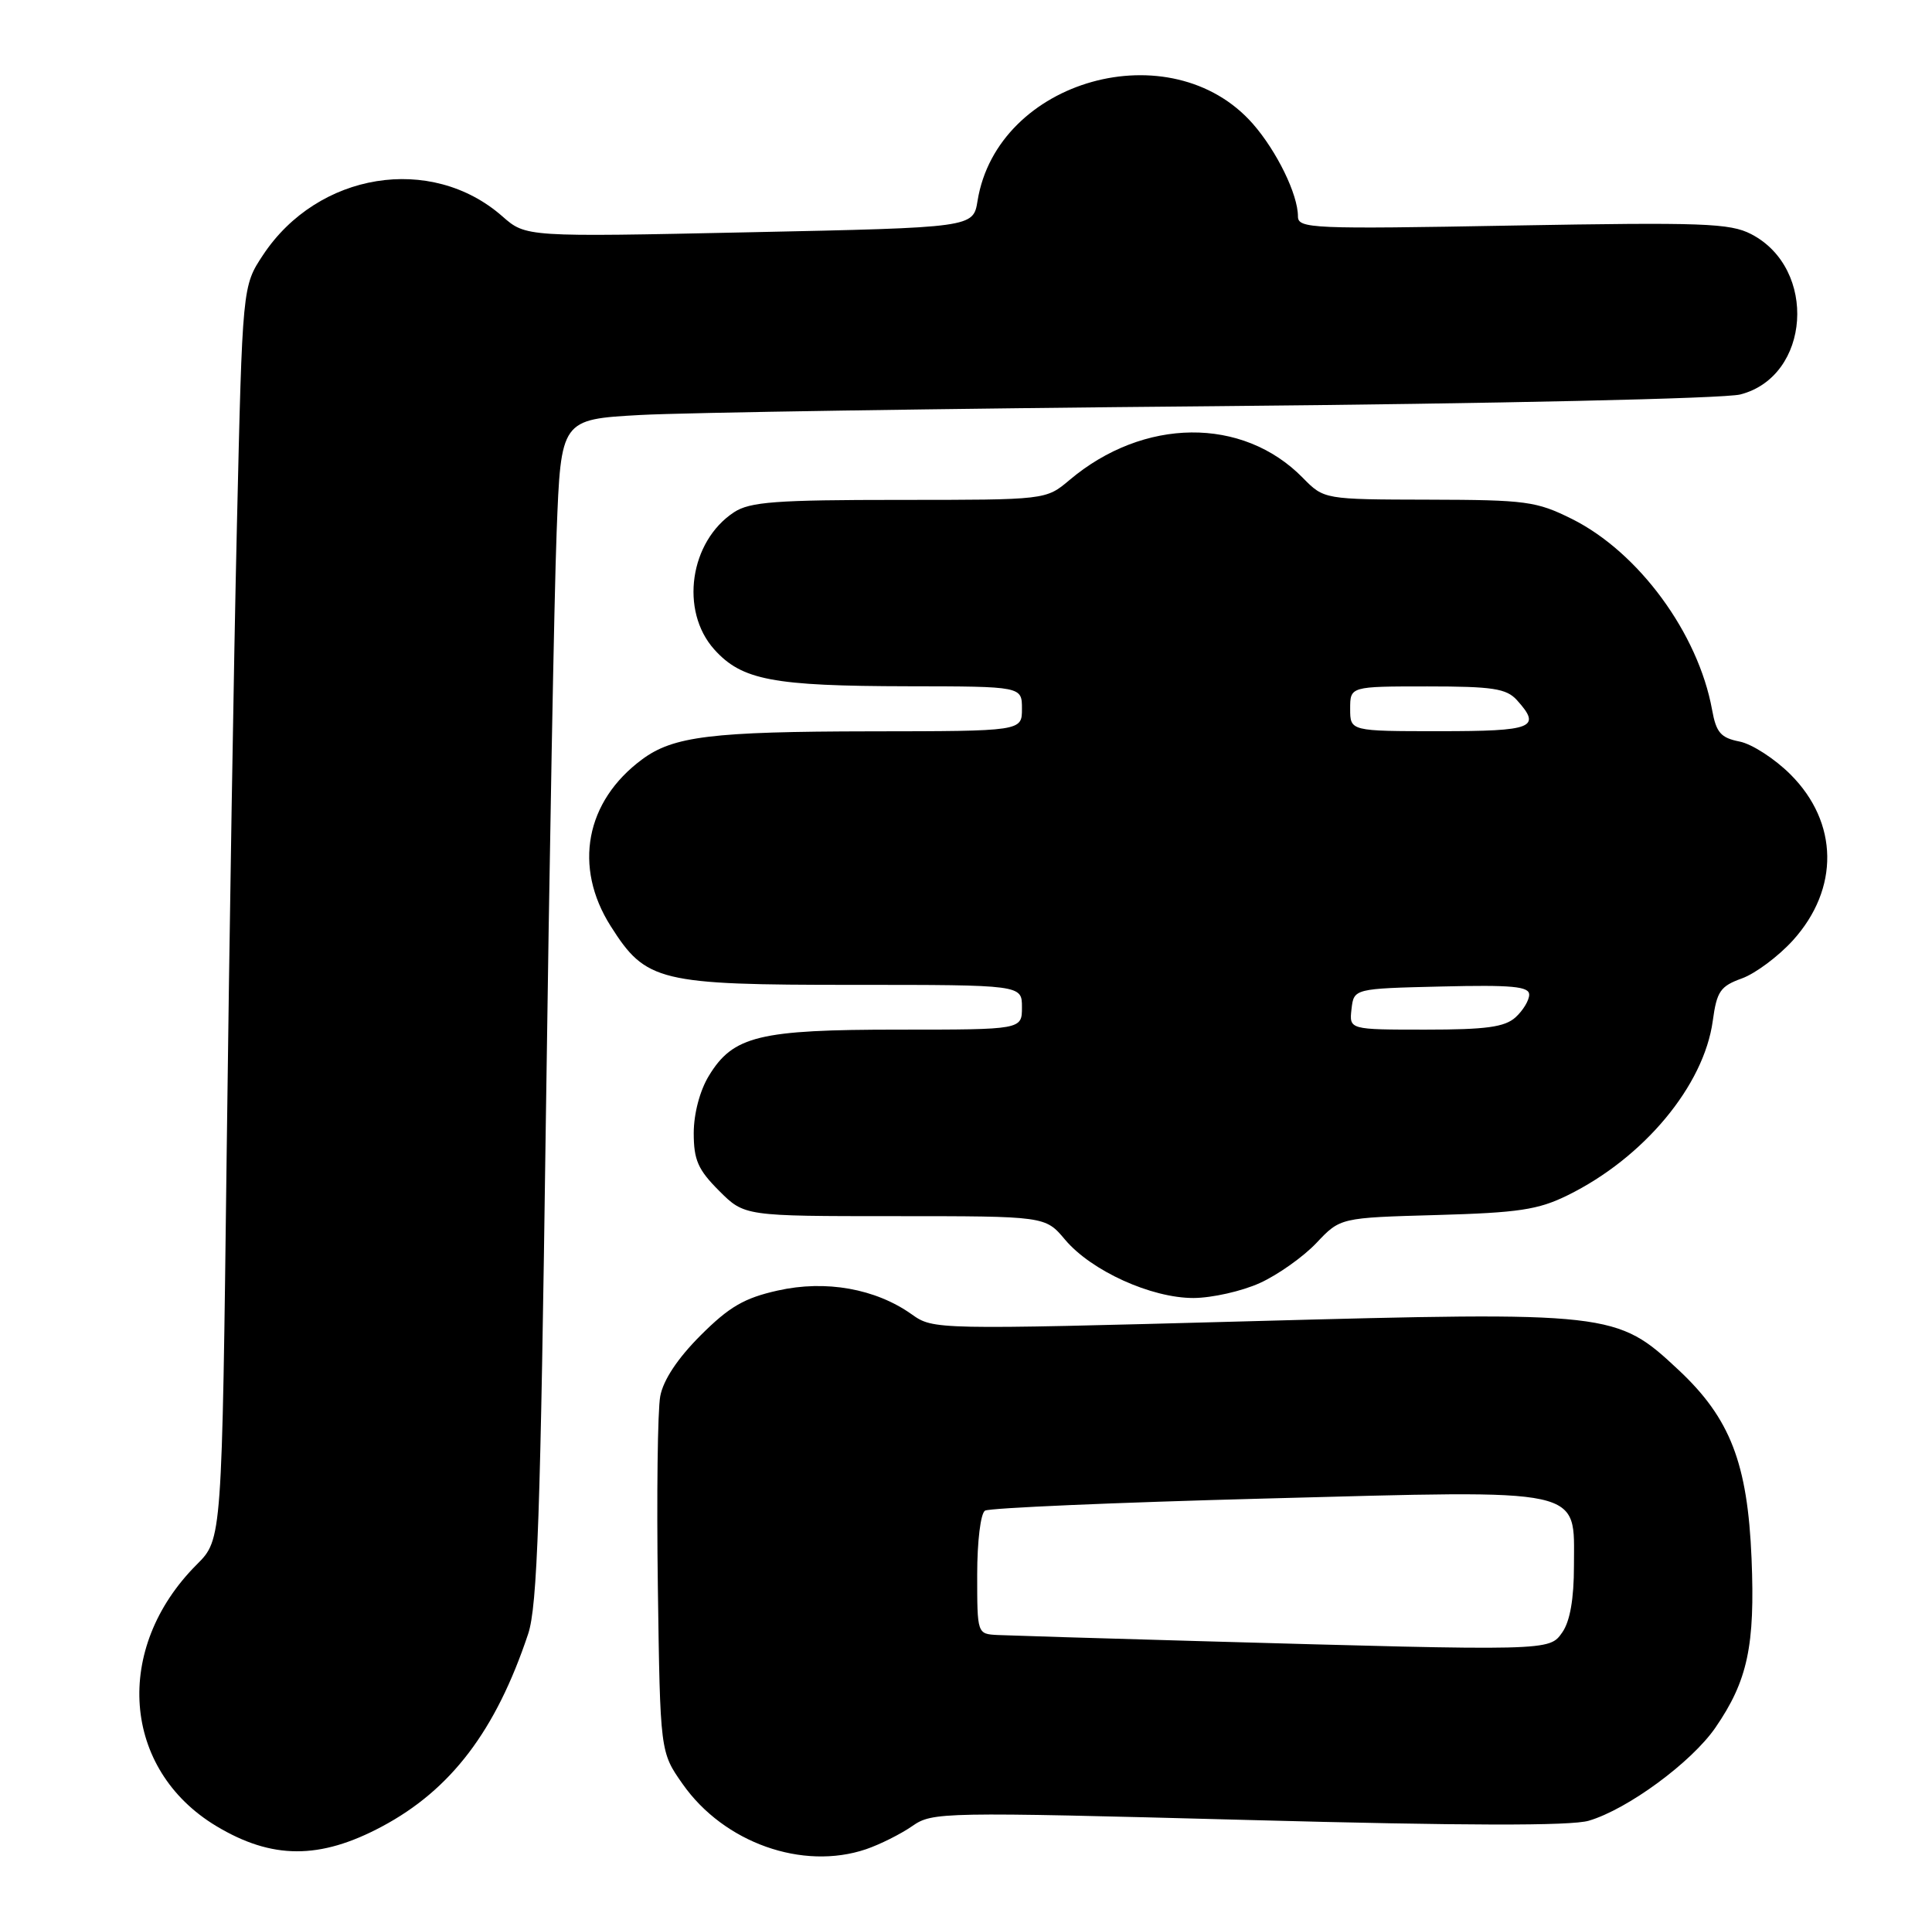 <?xml version="1.0" encoding="UTF-8" standalone="no"?>
<!DOCTYPE svg PUBLIC "-//W3C//DTD SVG 1.1//EN" "http://www.w3.org/Graphics/SVG/1.1/DTD/svg11.dtd" >
<svg xmlns="http://www.w3.org/2000/svg" xmlns:xlink="http://www.w3.org/1999/xlink" version="1.1" viewBox="0 0 259 256">
 <g >
 <path fill="currentColor"
d=" M 116.10 247.85 C 117.97 247.21 120.75 245.82 122.29 244.75 C 125.01 242.86 126.15 242.84 167.29 243.93 C 196.35 244.71 210.59 244.74 212.99 244.03 C 218.21 242.49 226.76 236.20 229.96 231.56 C 234.29 225.27 235.29 220.57 234.81 208.88 C 234.28 196.11 231.95 190.09 225.02 183.61 C 216.71 175.84 216.12 175.77 167.32 177.09 C 125.44 178.22 125.11 178.21 122.24 176.17 C 117.39 172.72 110.71 171.52 104.26 172.97 C 99.78 173.97 97.76 175.14 93.91 178.99 C 90.84 182.06 88.91 184.97 88.51 187.14 C 88.16 188.99 88.02 200.48 88.19 212.67 C 88.50 234.83 88.50 234.83 91.52 239.12 C 97.05 246.99 107.59 250.73 116.10 247.85 Z  M 51.18 244.82 C 60.46 239.88 66.47 231.97 70.80 219.00 C 72.04 215.30 72.46 203.06 73.17 150.50 C 73.65 115.30 74.30 79.68 74.62 71.35 C 75.20 56.21 75.20 56.21 85.85 55.62 C 91.71 55.30 126.42 54.76 163.00 54.44 C 200.61 54.10 231.15 53.42 233.30 52.87 C 242.71 50.46 243.69 36.00 234.76 31.38 C 231.92 29.91 228.28 29.78 202.78 30.23 C 175.83 30.72 174.00 30.64 174.00 29.00 C 174.00 26.06 171.17 20.27 167.96 16.60 C 157.01 4.13 133.69 10.64 131.05 26.91 C 130.47 30.50 130.47 30.50 100.49 31.13 C 70.50 31.77 70.50 31.77 67.34 28.99 C 57.80 20.62 42.61 23.08 35.26 34.18 C 32.50 38.35 32.50 38.35 31.76 70.42 C 31.35 88.07 30.74 125.86 30.39 154.40 C 29.76 206.31 29.76 206.31 26.39 209.68 C 15.14 220.92 16.36 237.15 29.00 244.75 C 36.46 249.23 42.87 249.25 51.18 244.82 Z  M 168.90 171.96 C 171.32 170.86 174.73 168.44 176.48 166.59 C 179.67 163.21 179.67 163.21 192.58 162.85 C 203.57 162.54 206.20 162.15 210.16 160.20 C 220.37 155.18 228.42 145.51 229.61 136.83 C 230.15 132.86 230.62 132.18 233.53 131.13 C 235.34 130.47 238.42 128.17 240.36 126.03 C 246.61 119.11 246.48 110.24 240.03 103.80 C 237.94 101.71 234.87 99.72 233.21 99.39 C 230.68 98.89 230.07 98.19 229.52 95.14 C 227.66 84.89 219.67 74.01 210.72 69.55 C 205.98 67.19 204.58 67.00 191.55 66.97 C 177.50 66.94 177.50 66.94 174.65 64.04 C 166.59 55.82 153.30 55.95 143.36 64.35 C 140.21 67.00 140.21 67.00 120.57 67.00 C 104.01 67.00 100.54 67.26 98.41 68.65 C 92.46 72.55 91.11 81.86 95.75 87.04 C 99.45 91.16 103.58 91.95 121.75 91.98 C 137.00 92.00 137.00 92.00 137.00 95.00 C 137.00 98.00 137.00 98.00 116.75 98.02 C 95.39 98.05 90.26 98.68 86.08 101.78 C 78.49 107.39 76.83 116.19 81.87 124.13 C 86.60 131.59 88.31 132.00 114.40 132.00 C 137.00 132.00 137.00 132.00 137.00 135.00 C 137.00 138.00 137.00 138.00 120.47 138.00 C 101.76 138.00 98.28 138.84 95.03 144.19 C 93.82 146.17 93.01 149.25 93.00 151.85 C 93.00 155.47 93.57 156.77 96.40 159.60 C 99.80 163.00 99.80 163.00 119.96 163.00 C 140.13 163.00 140.13 163.00 142.77 166.14 C 146.29 170.33 154.34 173.98 160.00 173.97 C 162.47 173.96 166.48 173.06 168.90 171.96 Z  M 160.50 219.95 C 147.30 219.58 135.26 219.21 133.75 219.14 C 131.00 219.00 131.00 219.00 131.00 211.06 C 131.00 206.58 131.46 202.83 132.05 202.47 C 132.63 202.11 149.48 201.38 169.50 200.85 C 213.02 199.70 211.00 199.26 211.00 209.89 C 211.00 214.30 210.47 217.31 209.44 218.78 C 207.68 221.30 207.93 221.29 160.50 219.95 Z  M 181.18 135.25 C 181.50 132.50 181.50 132.50 193.25 132.22 C 202.70 131.99 205.00 132.21 205.00 133.31 C 205.00 134.07 204.18 135.43 203.17 136.35 C 201.72 137.66 199.23 138.00 191.10 138.00 C 180.87 138.00 180.87 138.00 181.18 135.25 Z  M 181.00 95.00 C 181.00 92.00 181.00 92.00 191.35 92.00 C 200.10 92.00 201.94 92.28 203.35 93.83 C 206.70 97.54 205.56 98.00 193.00 98.00 C 181.00 98.00 181.00 98.00 181.00 95.00 Z "/>
</g>
</svg>